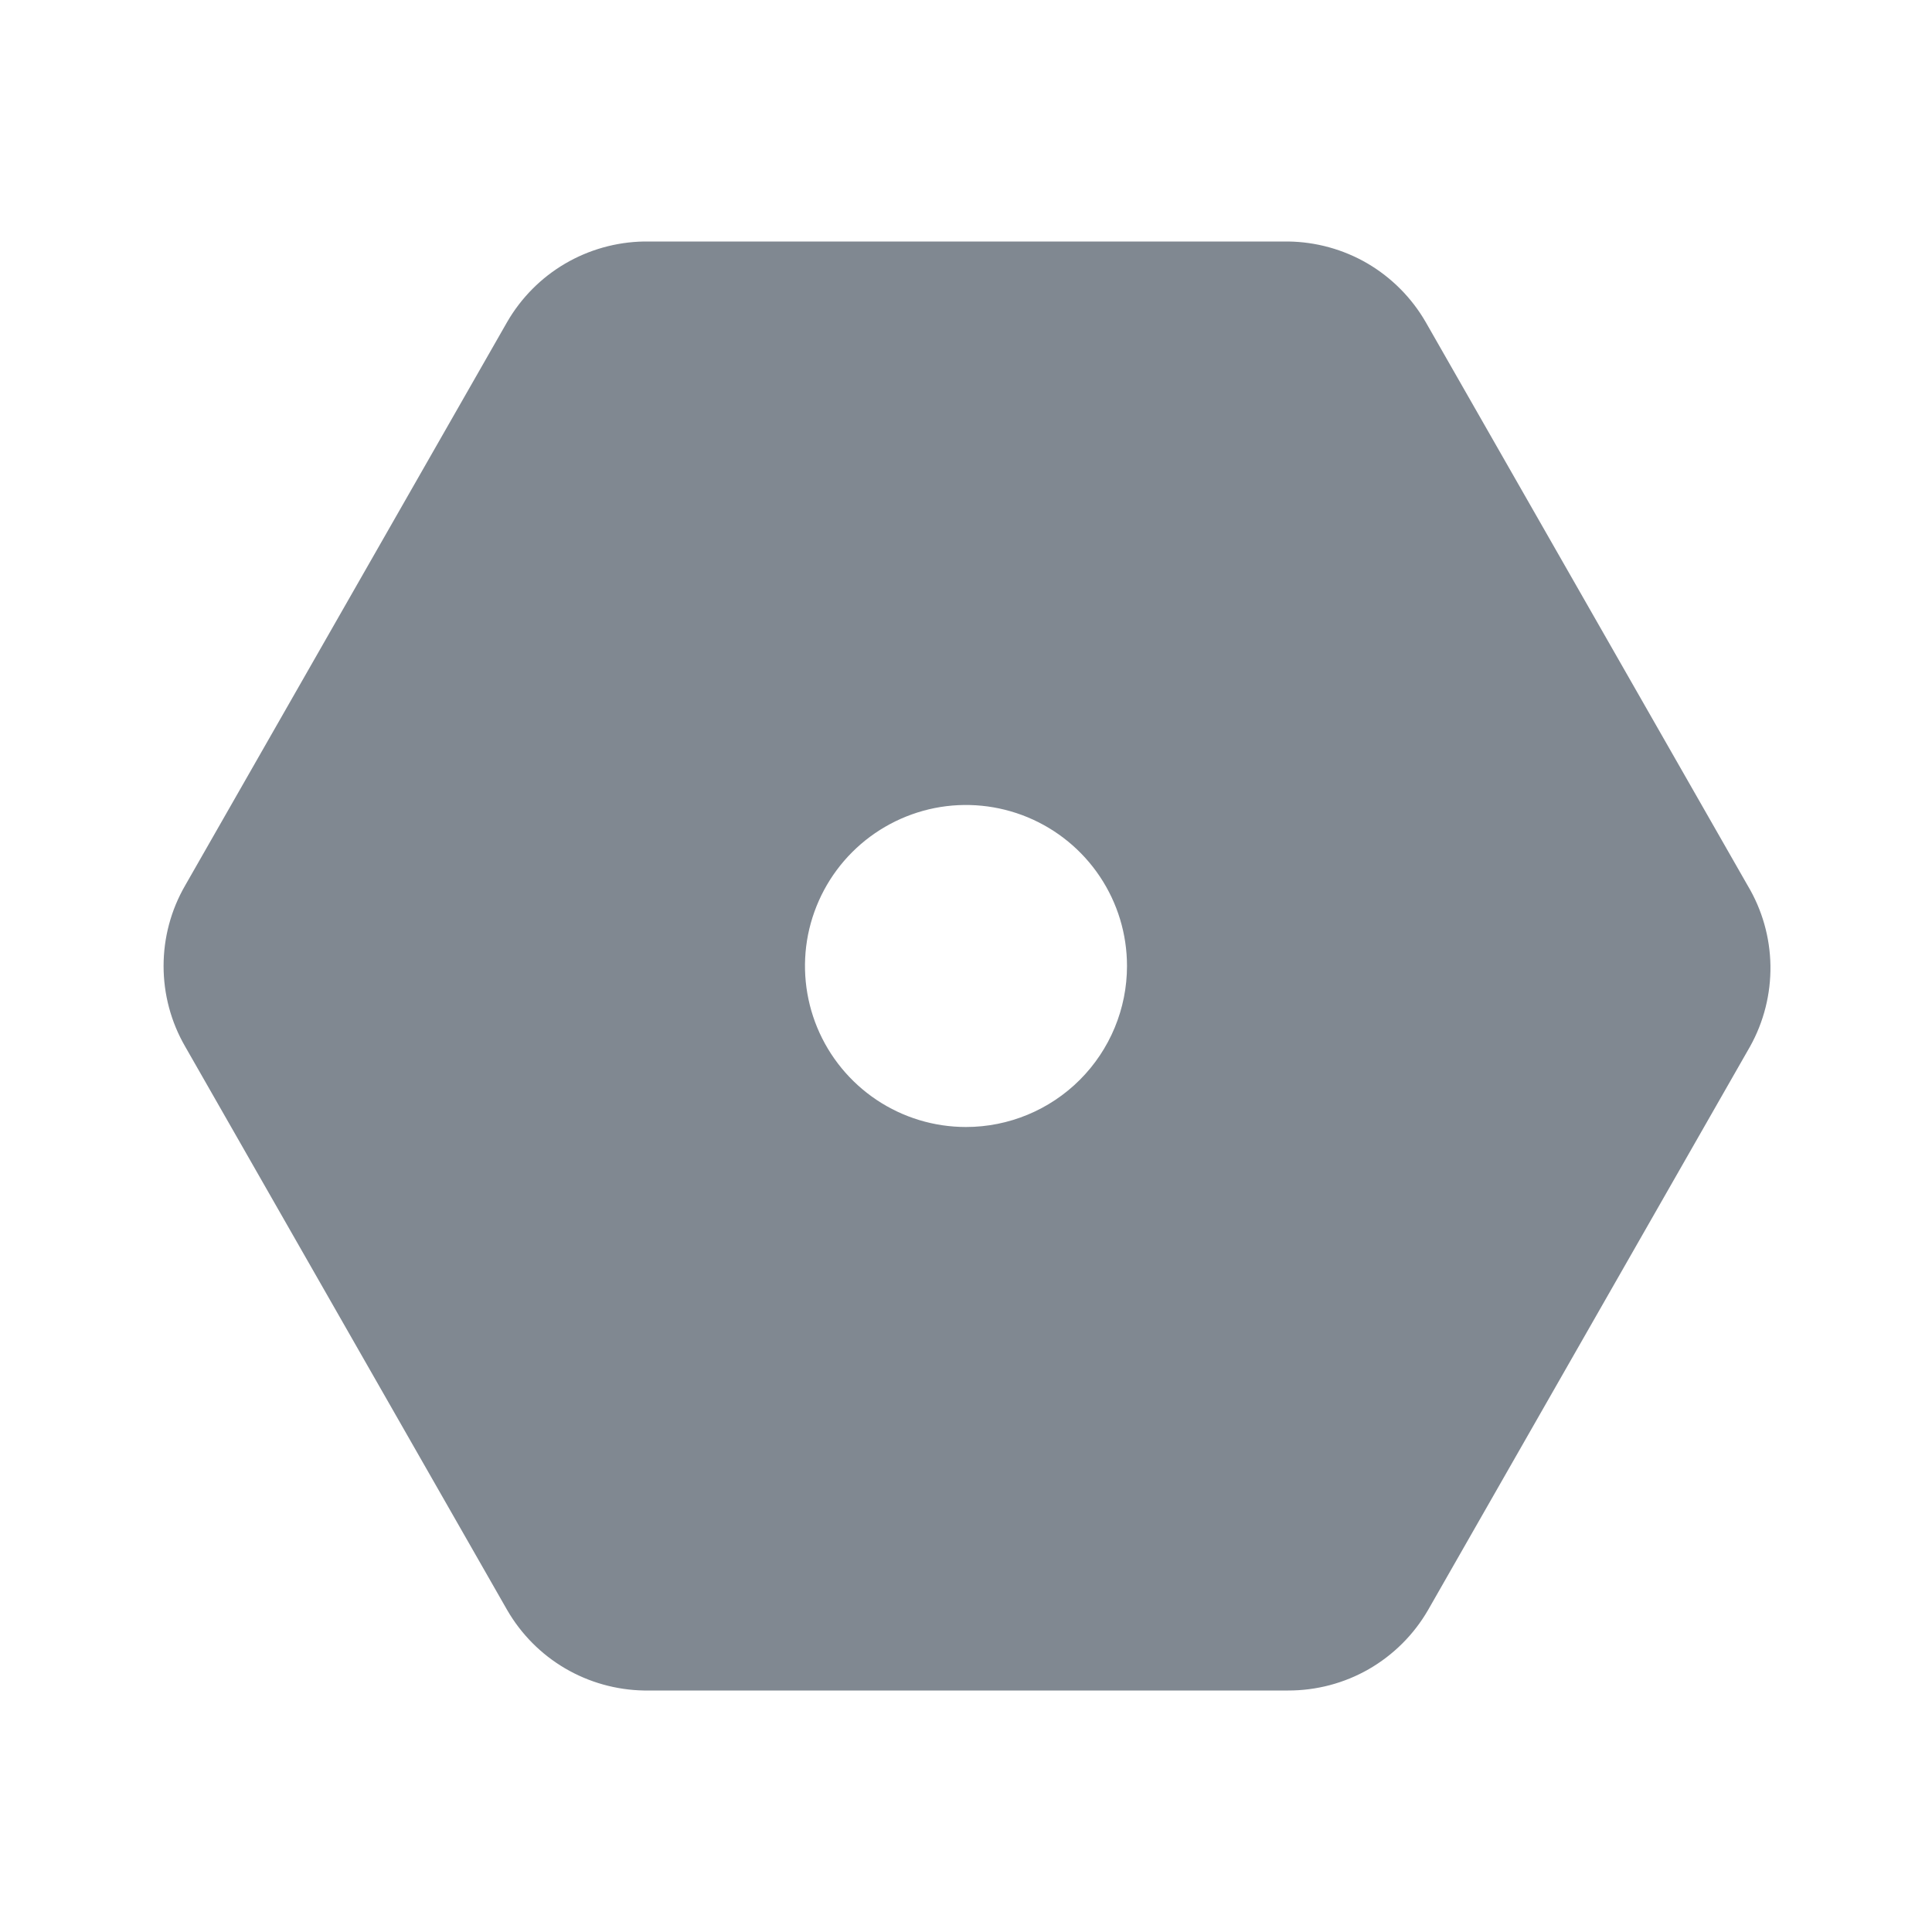 <svg width="24" height="24" viewBox="0 0 24 24" fill="none" xmlns="http://www.w3.org/2000/svg">
<g >
<path d="M21.71 11L17.71 4C17.536 3.699 17.287 3.449 16.988 3.273C16.688 3.098 16.347 3.004 16 3H8C7.654 3.006 7.316 3.101 7.018 3.276C6.72 3.451 6.473 3.701 6.3 4L2.3 11C2.124 11.304 2.032 11.649 2.032 12C2.032 12.351 2.124 12.696 2.3 13L6.3 20C6.473 20.299 6.72 20.549 7.018 20.724C7.316 20.899 7.654 20.994 8 21H16C16.352 21.001 16.699 20.91 17.005 20.734C17.31 20.558 17.564 20.305 17.74 20L21.74 13C21.911 12.693 21.998 12.347 21.993 11.996C21.988 11.645 21.89 11.301 21.71 11ZM12 14C11.604 14 11.218 13.883 10.889 13.663C10.56 13.443 10.304 13.131 10.152 12.765C10.001 12.4 9.961 11.998 10.038 11.61C10.116 11.222 10.306 10.866 10.586 10.586C10.866 10.306 11.222 10.116 11.61 10.038C11.998 9.961 12.4 10.001 12.765 10.152C13.131 10.304 13.443 10.56 13.663 10.889C13.883 11.218 14 11.604 14 12C14 12.53 13.789 13.039 13.414 13.414C13.039 13.789 12.53 14 12 14Z" fill="#808891" class="pro-svg"/>
</g>
</svg>
